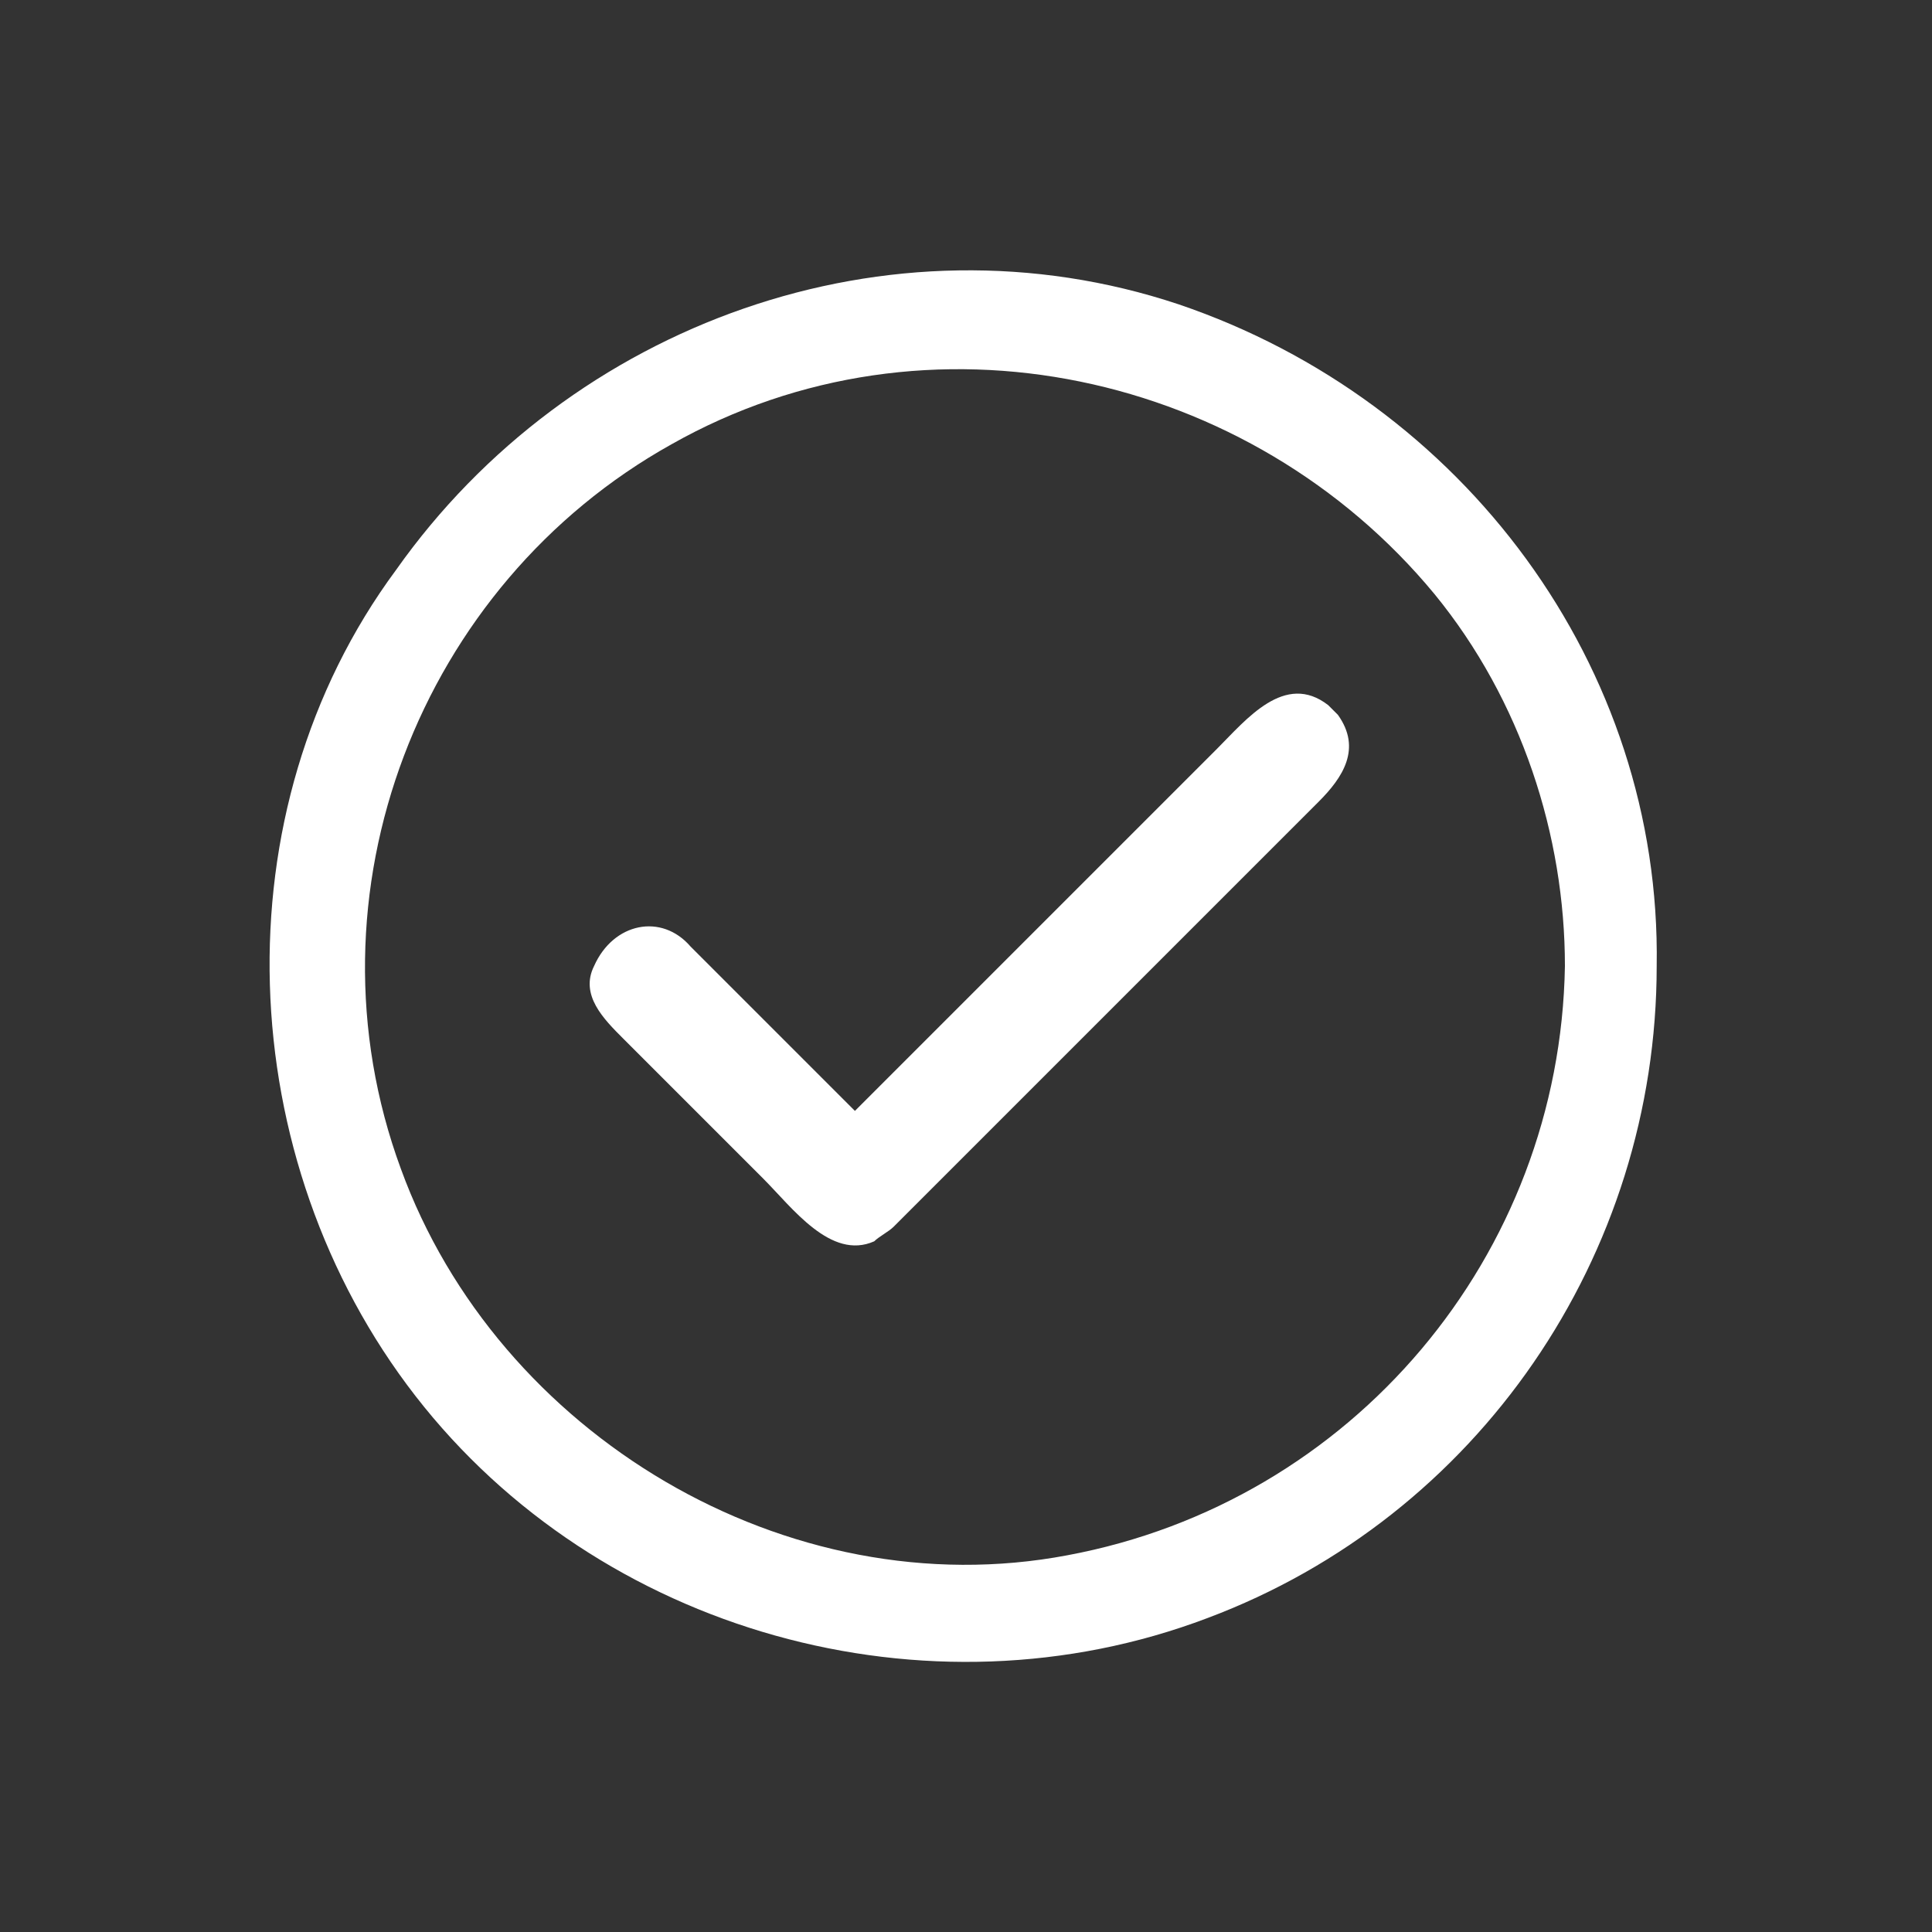 <?xml version="1.0" encoding="utf-8"?>
<!-- Generator: Adobe Illustrator 18.0.0, SVG Export Plug-In . SVG Version: 6.00 Build 0)  -->
<!DOCTYPE svg PUBLIC "-//W3C//DTD SVG 1.1//EN" "http://www.w3.org/Graphics/SVG/1.1/DTD/svg11.dtd">
<svg version="1.1" id="Layer_1" xmlns="http://www.w3.org/2000/svg" xmlns:xlink="http://www.w3.org/1999/xlink" x="0px" y="0px"
	 viewBox="0 0 40 40" enable-background="new 0 0 40 40" xml:space="preserve">
<rect x="0" y="0" width="40" height="40" fill="#333333" stroke="none"/>
<path fill="#FFFFFF" d="M24.4,6.3c-6-2-12.6,0.4-16.2,5.5C4.5,16.8,4.8,24,8.6,28.9c3.8,4.9,10.6,6.8,16.4,4.6
	c5.6-2.1,9.3-7.5,9.3-13.5C34.4,13.8,30.3,8.3,24.4,6.3z M22.1,32.2c-5.8,1.1-11.8-2.5-13.8-8c-2.1-5.7,0.4-12.1,5.6-15
	c5.3-3,12-1.5,15.8,3.1c1.8,2.2,2.7,5,2.7,7.7C32.3,26,28,31.1,22.1,32.2z M27.3,16.6c-0.4,0.4-0.9,0.9-1.3,1.3c-2,2-4,4-6,6
	c-0.5,0.5-1,1-1.5,1.5c-0.1,0.1-0.3,0.2-0.4,0.3c-0.9,0.4-1.7-0.7-2.3-1.3c-1-1-1.9-1.9-2.9-2.9c-0.4-0.4-0.9-0.9-0.6-1.5
	c0.4-0.9,1.4-1.1,2-0.4c0.9,0.9,1.8,1.8,2.7,2.7c0.2,0.2,0.4,0.4,0.7,0.7c1.6-1.6,3.2-3.2,4.8-4.8c0.9-0.9,1.8-1.8,2.7-2.7
	c0.6-0.6,1.4-1.6,2.3-0.9c0,0,0.1,0.1,0.1,0.1c0,0,0.1,0.1,0.1,0.1C28.2,15.5,27.8,16.1,27.3,16.6z"/>
</svg>
